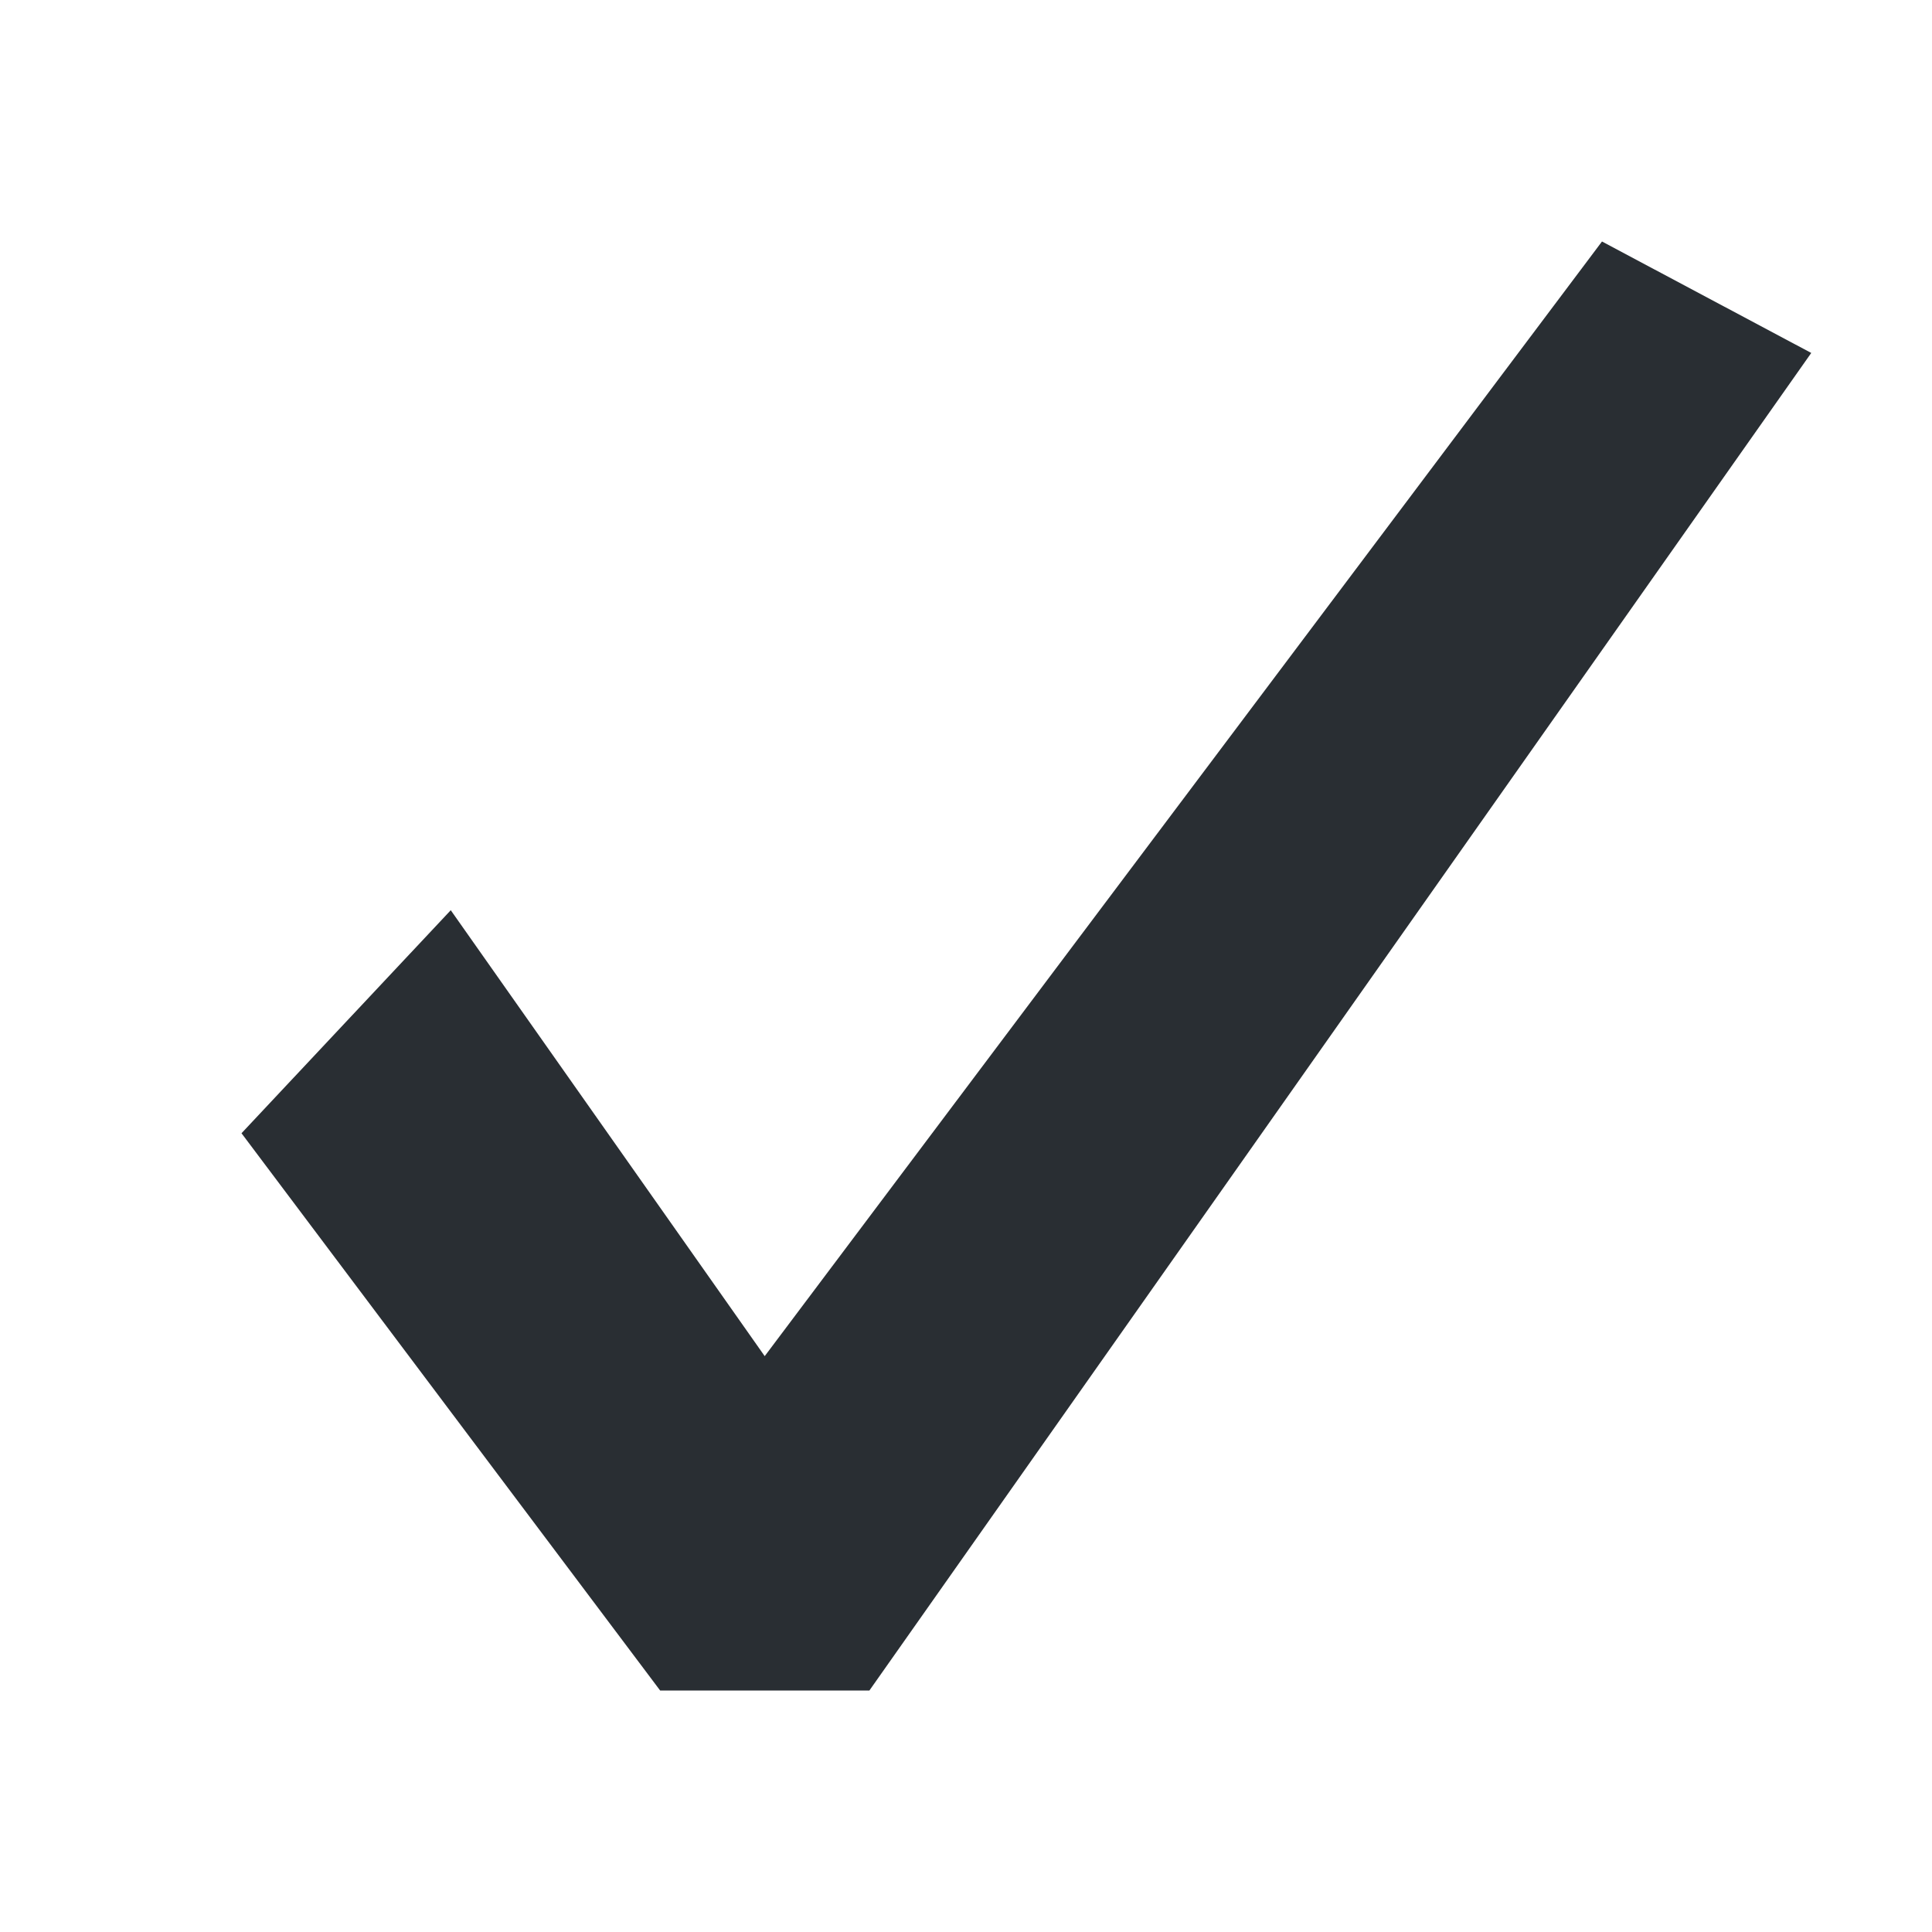 <svg width="16" height="16" viewBox="0 0 16 16" fill="none" xmlns="http://www.w3.org/2000/svg">
<path d="M6.333 11.231L3.733 7.538L2 9.385L5.467 14H7.2L15 2.923L13.267 2L6.333 11.231Z" fill="#292E33"/>
</svg>
